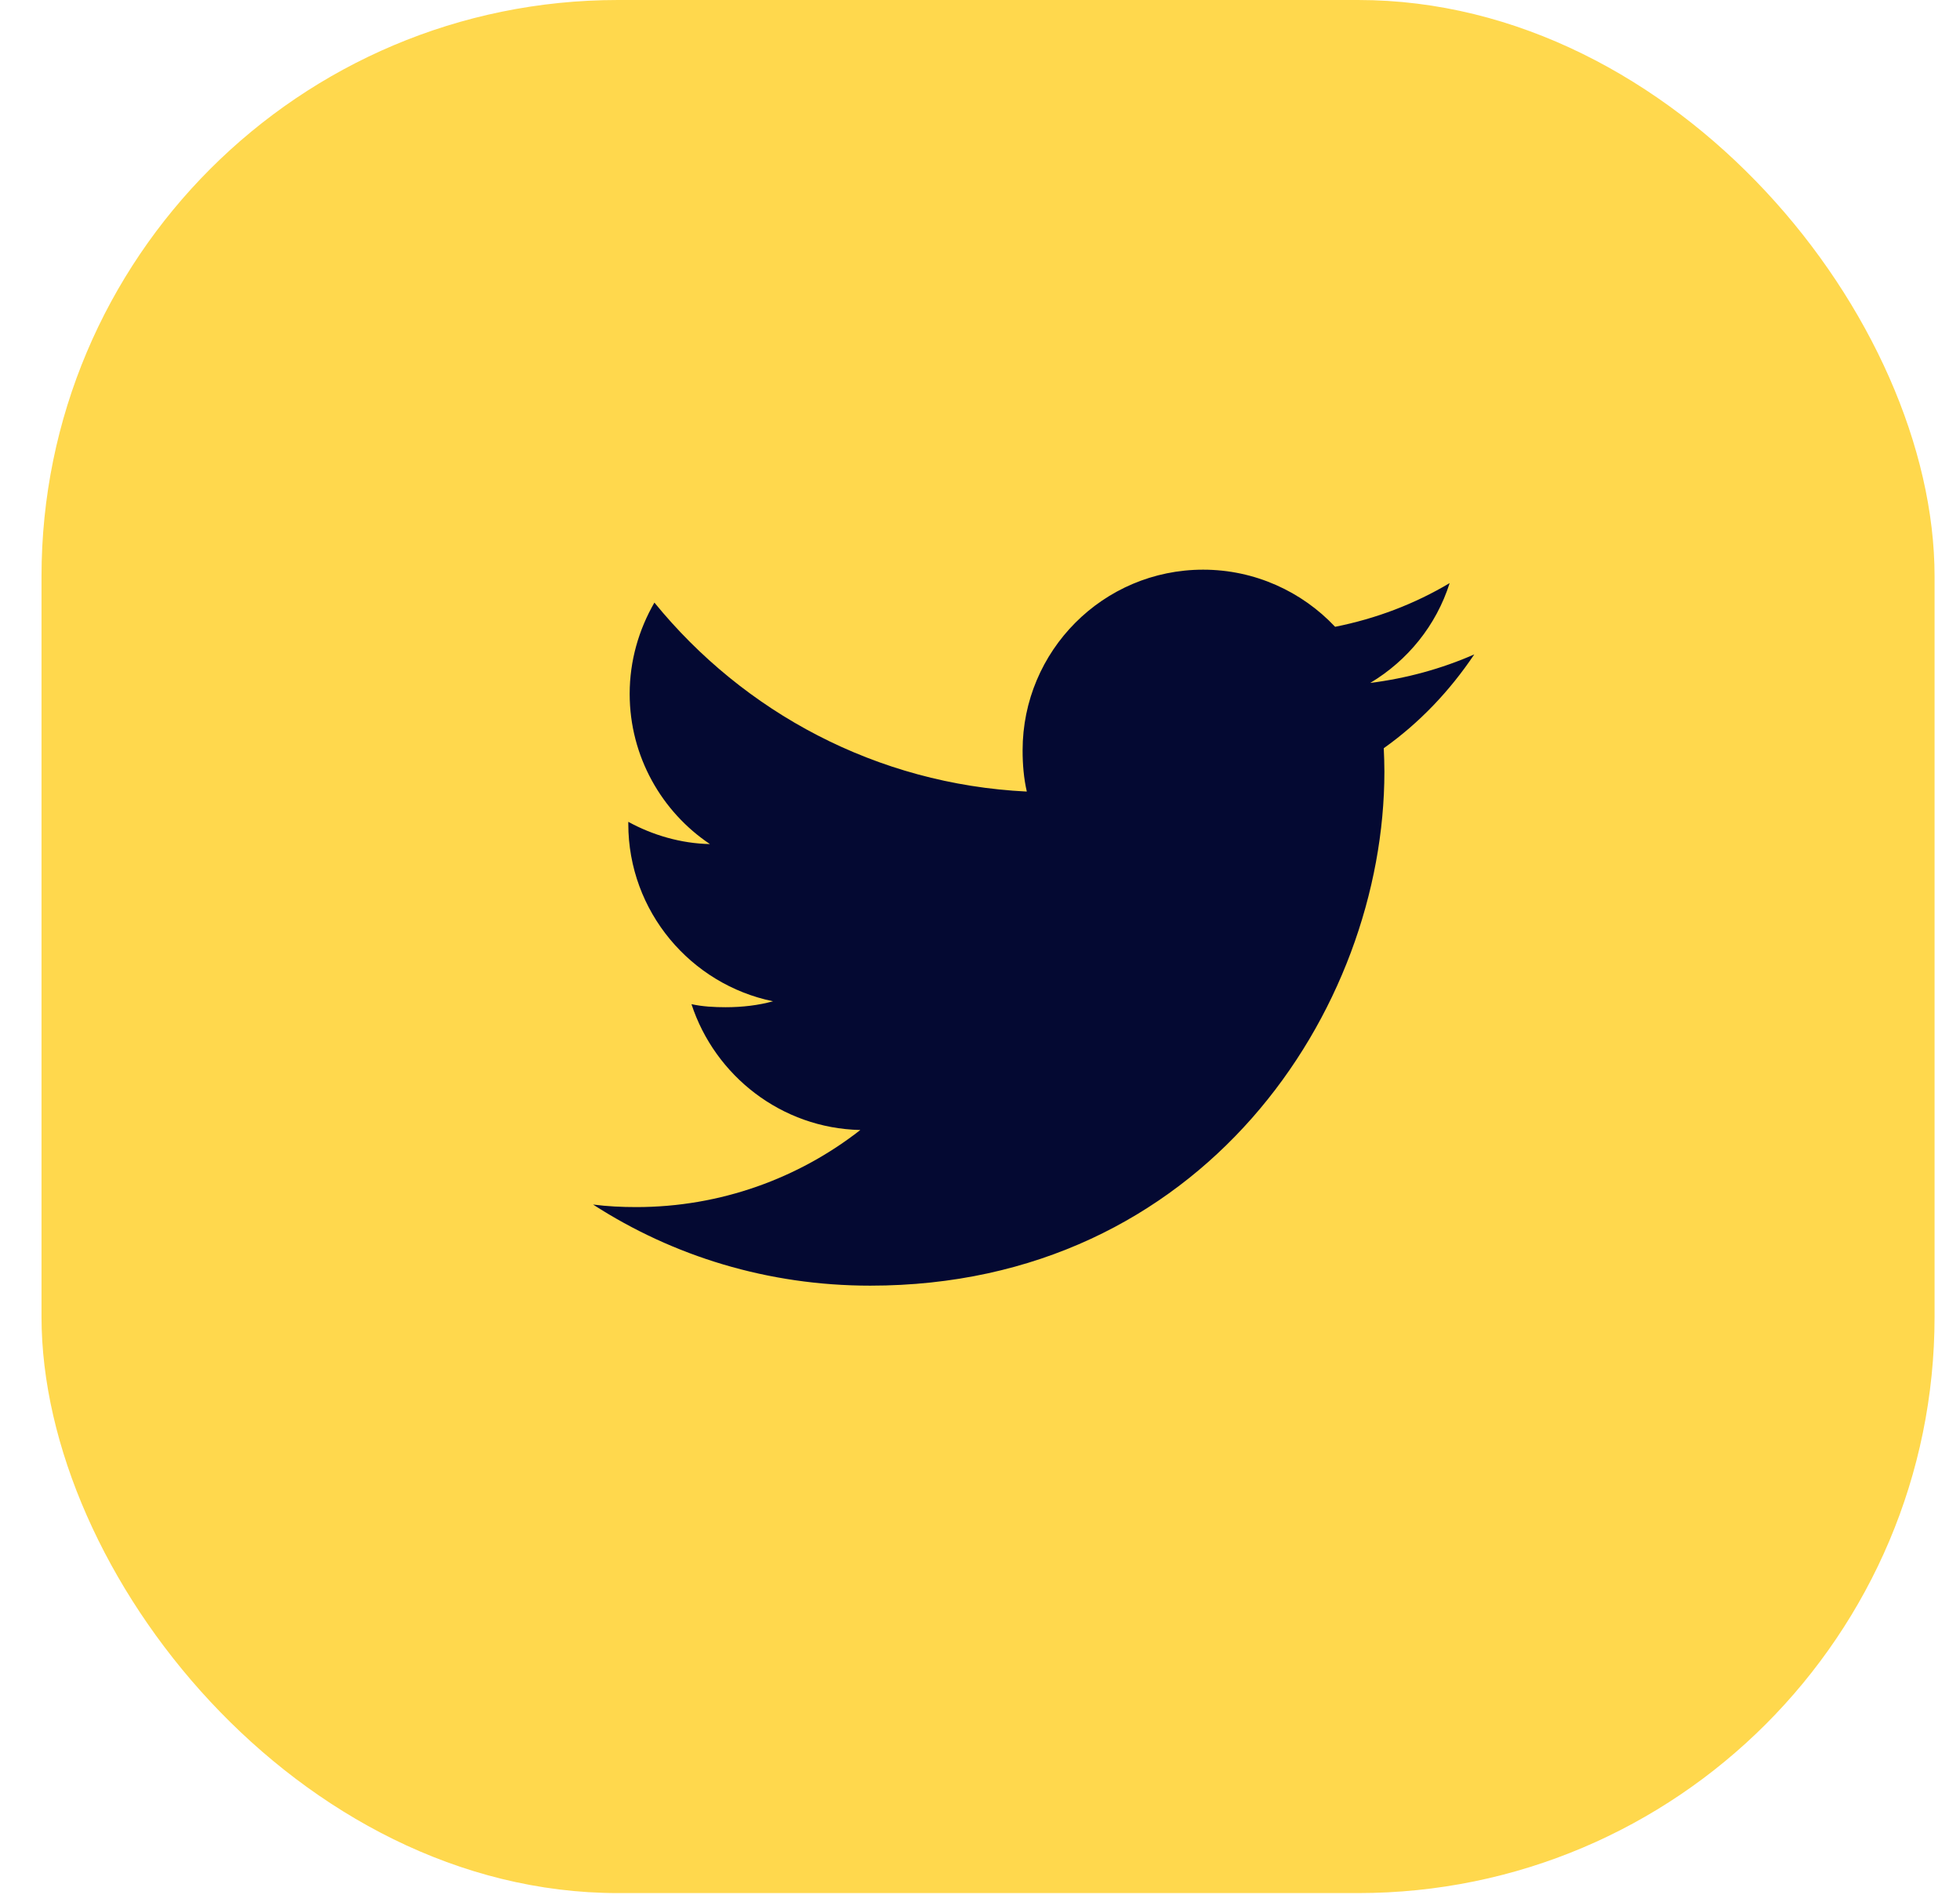 <svg width="34" height="33" viewBox="0 0 34 33" fill="none" xmlns="http://www.w3.org/2000/svg">
<rect x="0.72" width="32.839" height="32.839" rx="10" fill="#FFD84D"/>
<path d="M25.574 11.352C25.006 11.601 24.4 11.767 23.769 11.847C24.418 11.459 24.914 10.85 25.147 10.115C24.541 10.476 23.873 10.731 23.16 10.873C22.585 10.261 21.765 9.882 20.871 9.882C19.136 9.882 17.739 11.29 17.739 13.017C17.739 13.265 17.76 13.504 17.812 13.731C15.206 13.604 12.901 12.355 11.352 10.453C11.082 10.922 10.923 11.459 10.923 12.037C10.923 13.123 11.482 14.085 12.315 14.642C11.812 14.632 11.318 14.486 10.899 14.256C10.899 14.265 10.899 14.278 10.899 14.29C10.899 15.813 11.986 17.078 13.41 17.369C13.155 17.439 12.877 17.472 12.589 17.472C12.388 17.472 12.185 17.461 11.995 17.419C12.401 18.66 13.554 19.572 14.924 19.602C13.857 20.436 12.504 20.939 11.038 20.939C10.781 20.939 10.535 20.927 10.288 20.895C11.676 21.791 13.321 22.302 15.096 22.302C20.862 22.302 24.015 17.525 24.015 13.384C24.015 13.246 24.01 13.112 24.004 12.979C24.625 12.538 25.148 11.986 25.574 11.352Z" fill="#040932"/>
</svg>
